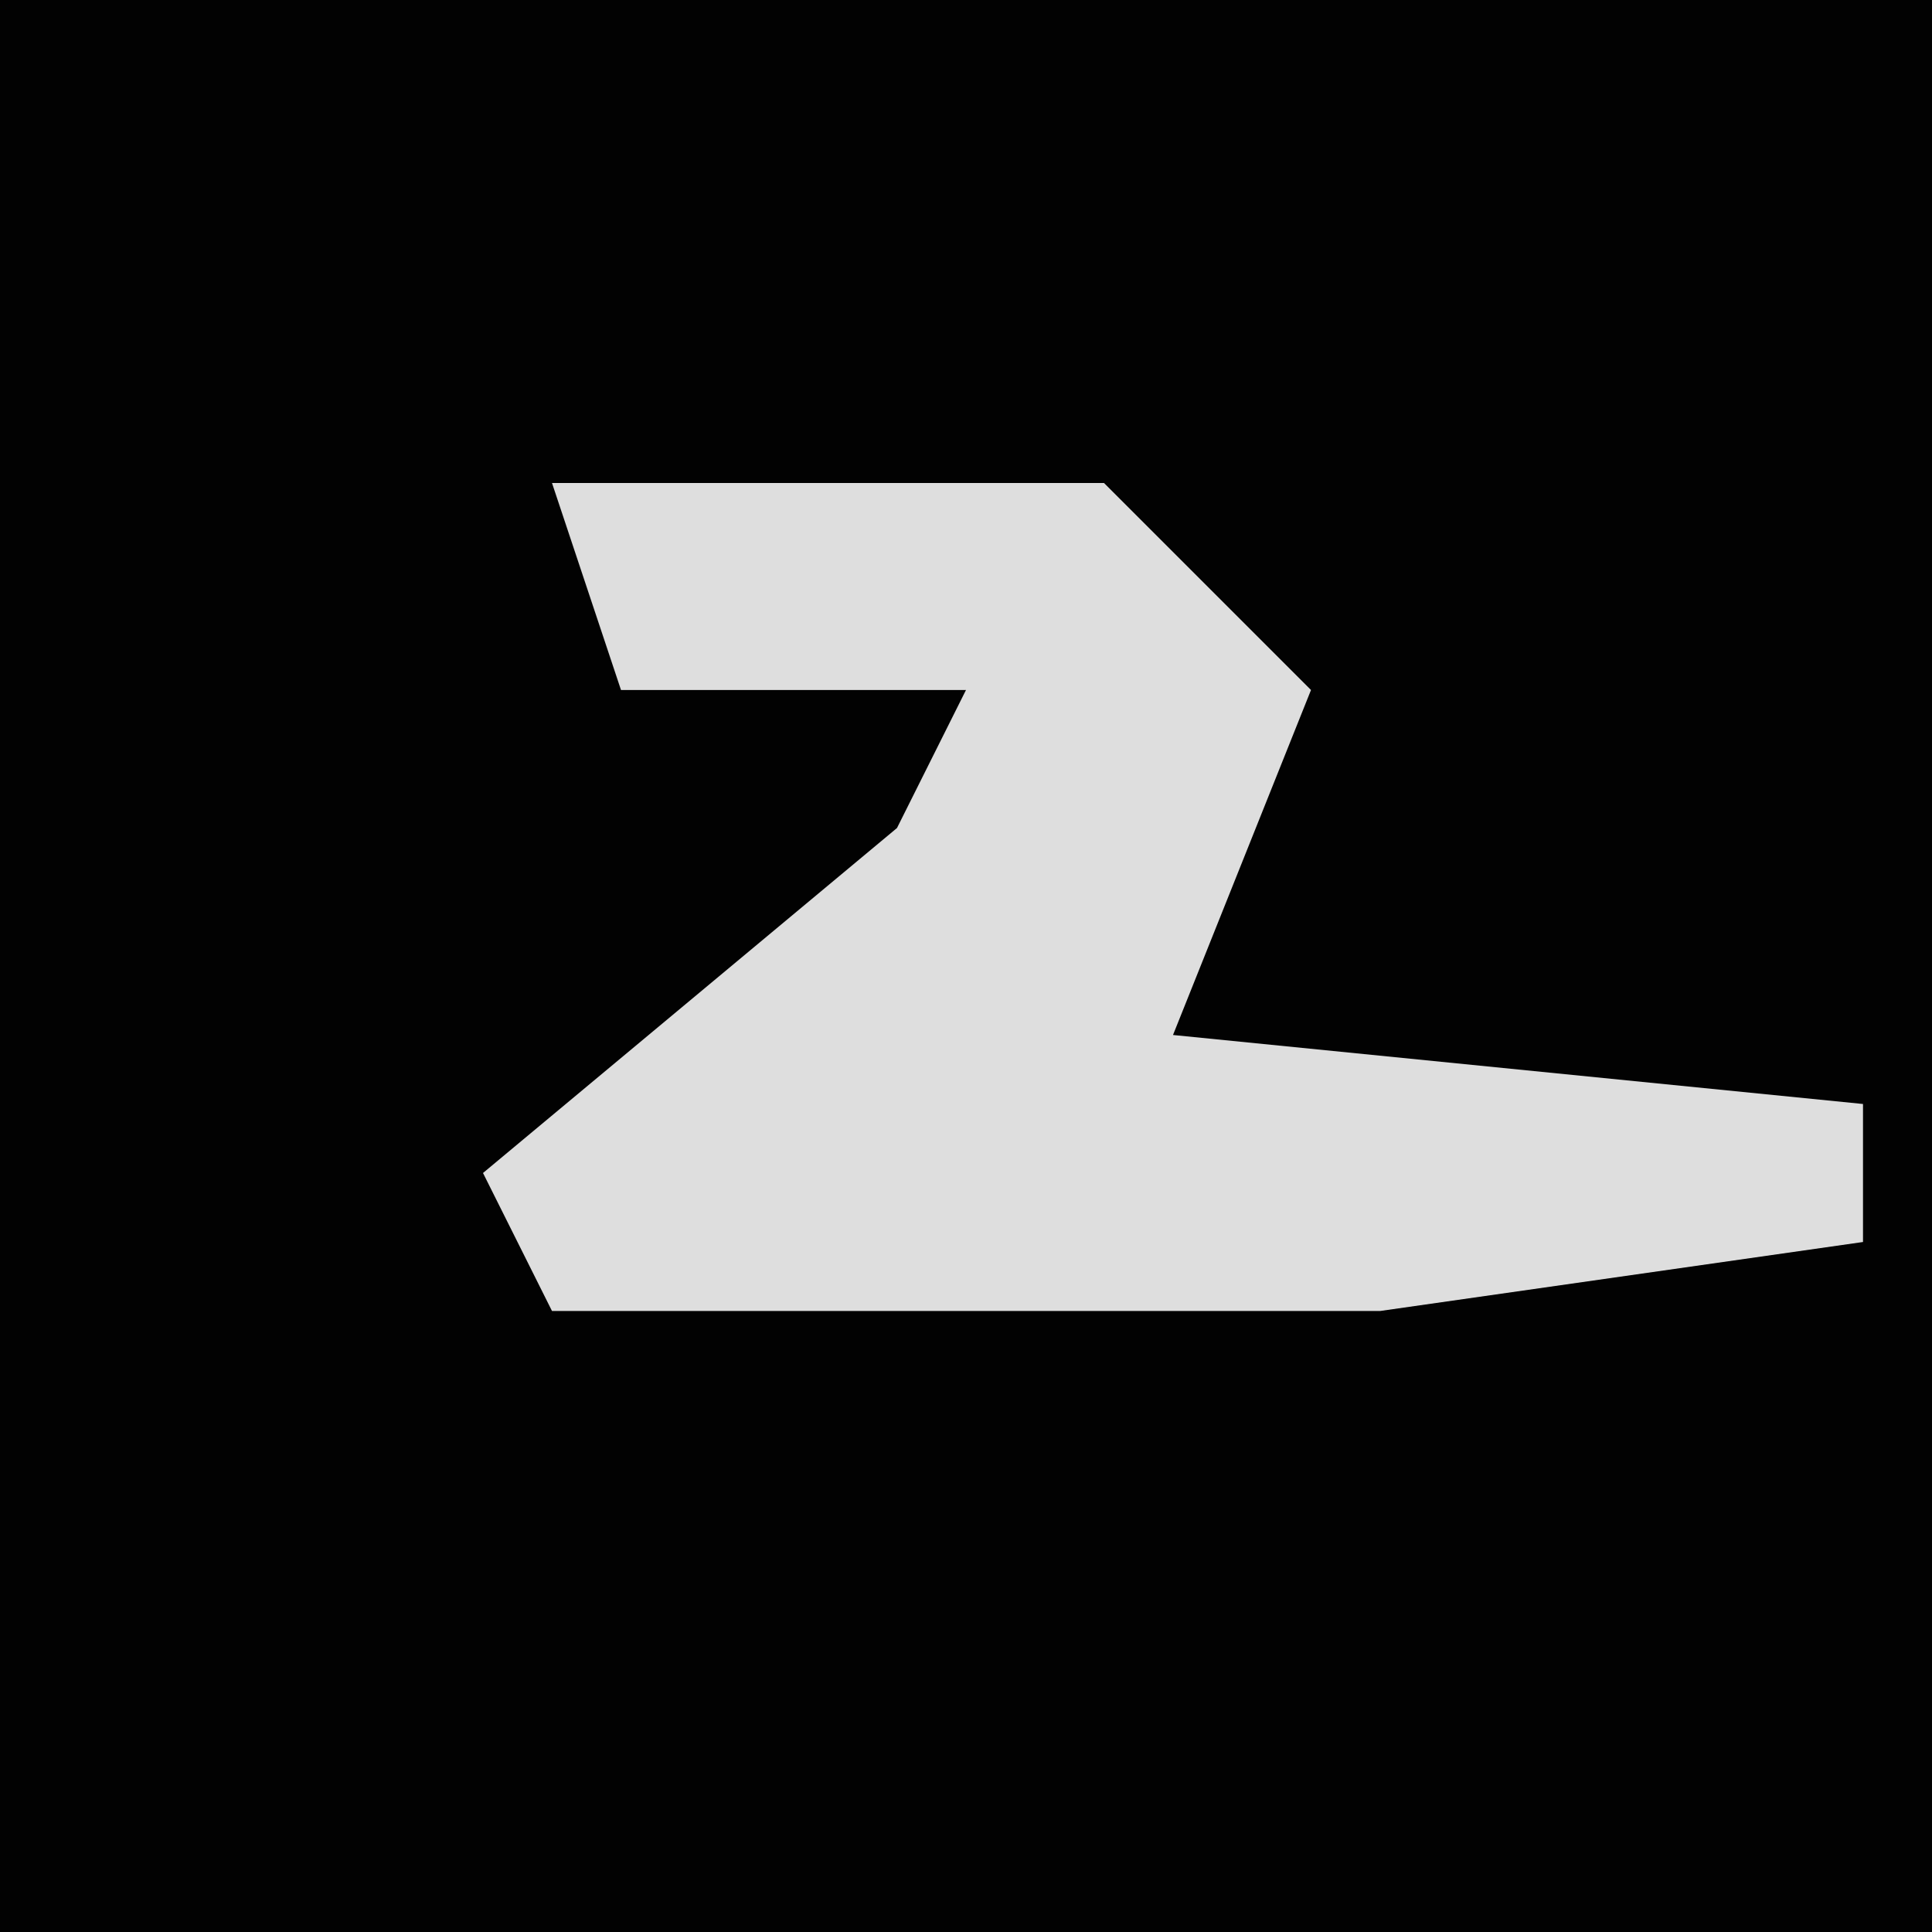 <?xml version="1.0" encoding="UTF-8"?>
<svg version="1.1" xmlns="http://www.w3.org/2000/svg" width="28" height="28">
<path d="M0,0 L28,0 L28,28 L0,28 Z " fill="#020202" transform="translate(0,0)"/>
<path d="M0,0 L8,0 L11,3 L9,8 L19,9 L19,11 L12,12 L0,12 L-1,10 L5,5 L6,3 L1,3 Z " fill="#DEDEDE" transform="translate(8,7)"/>
</svg>

